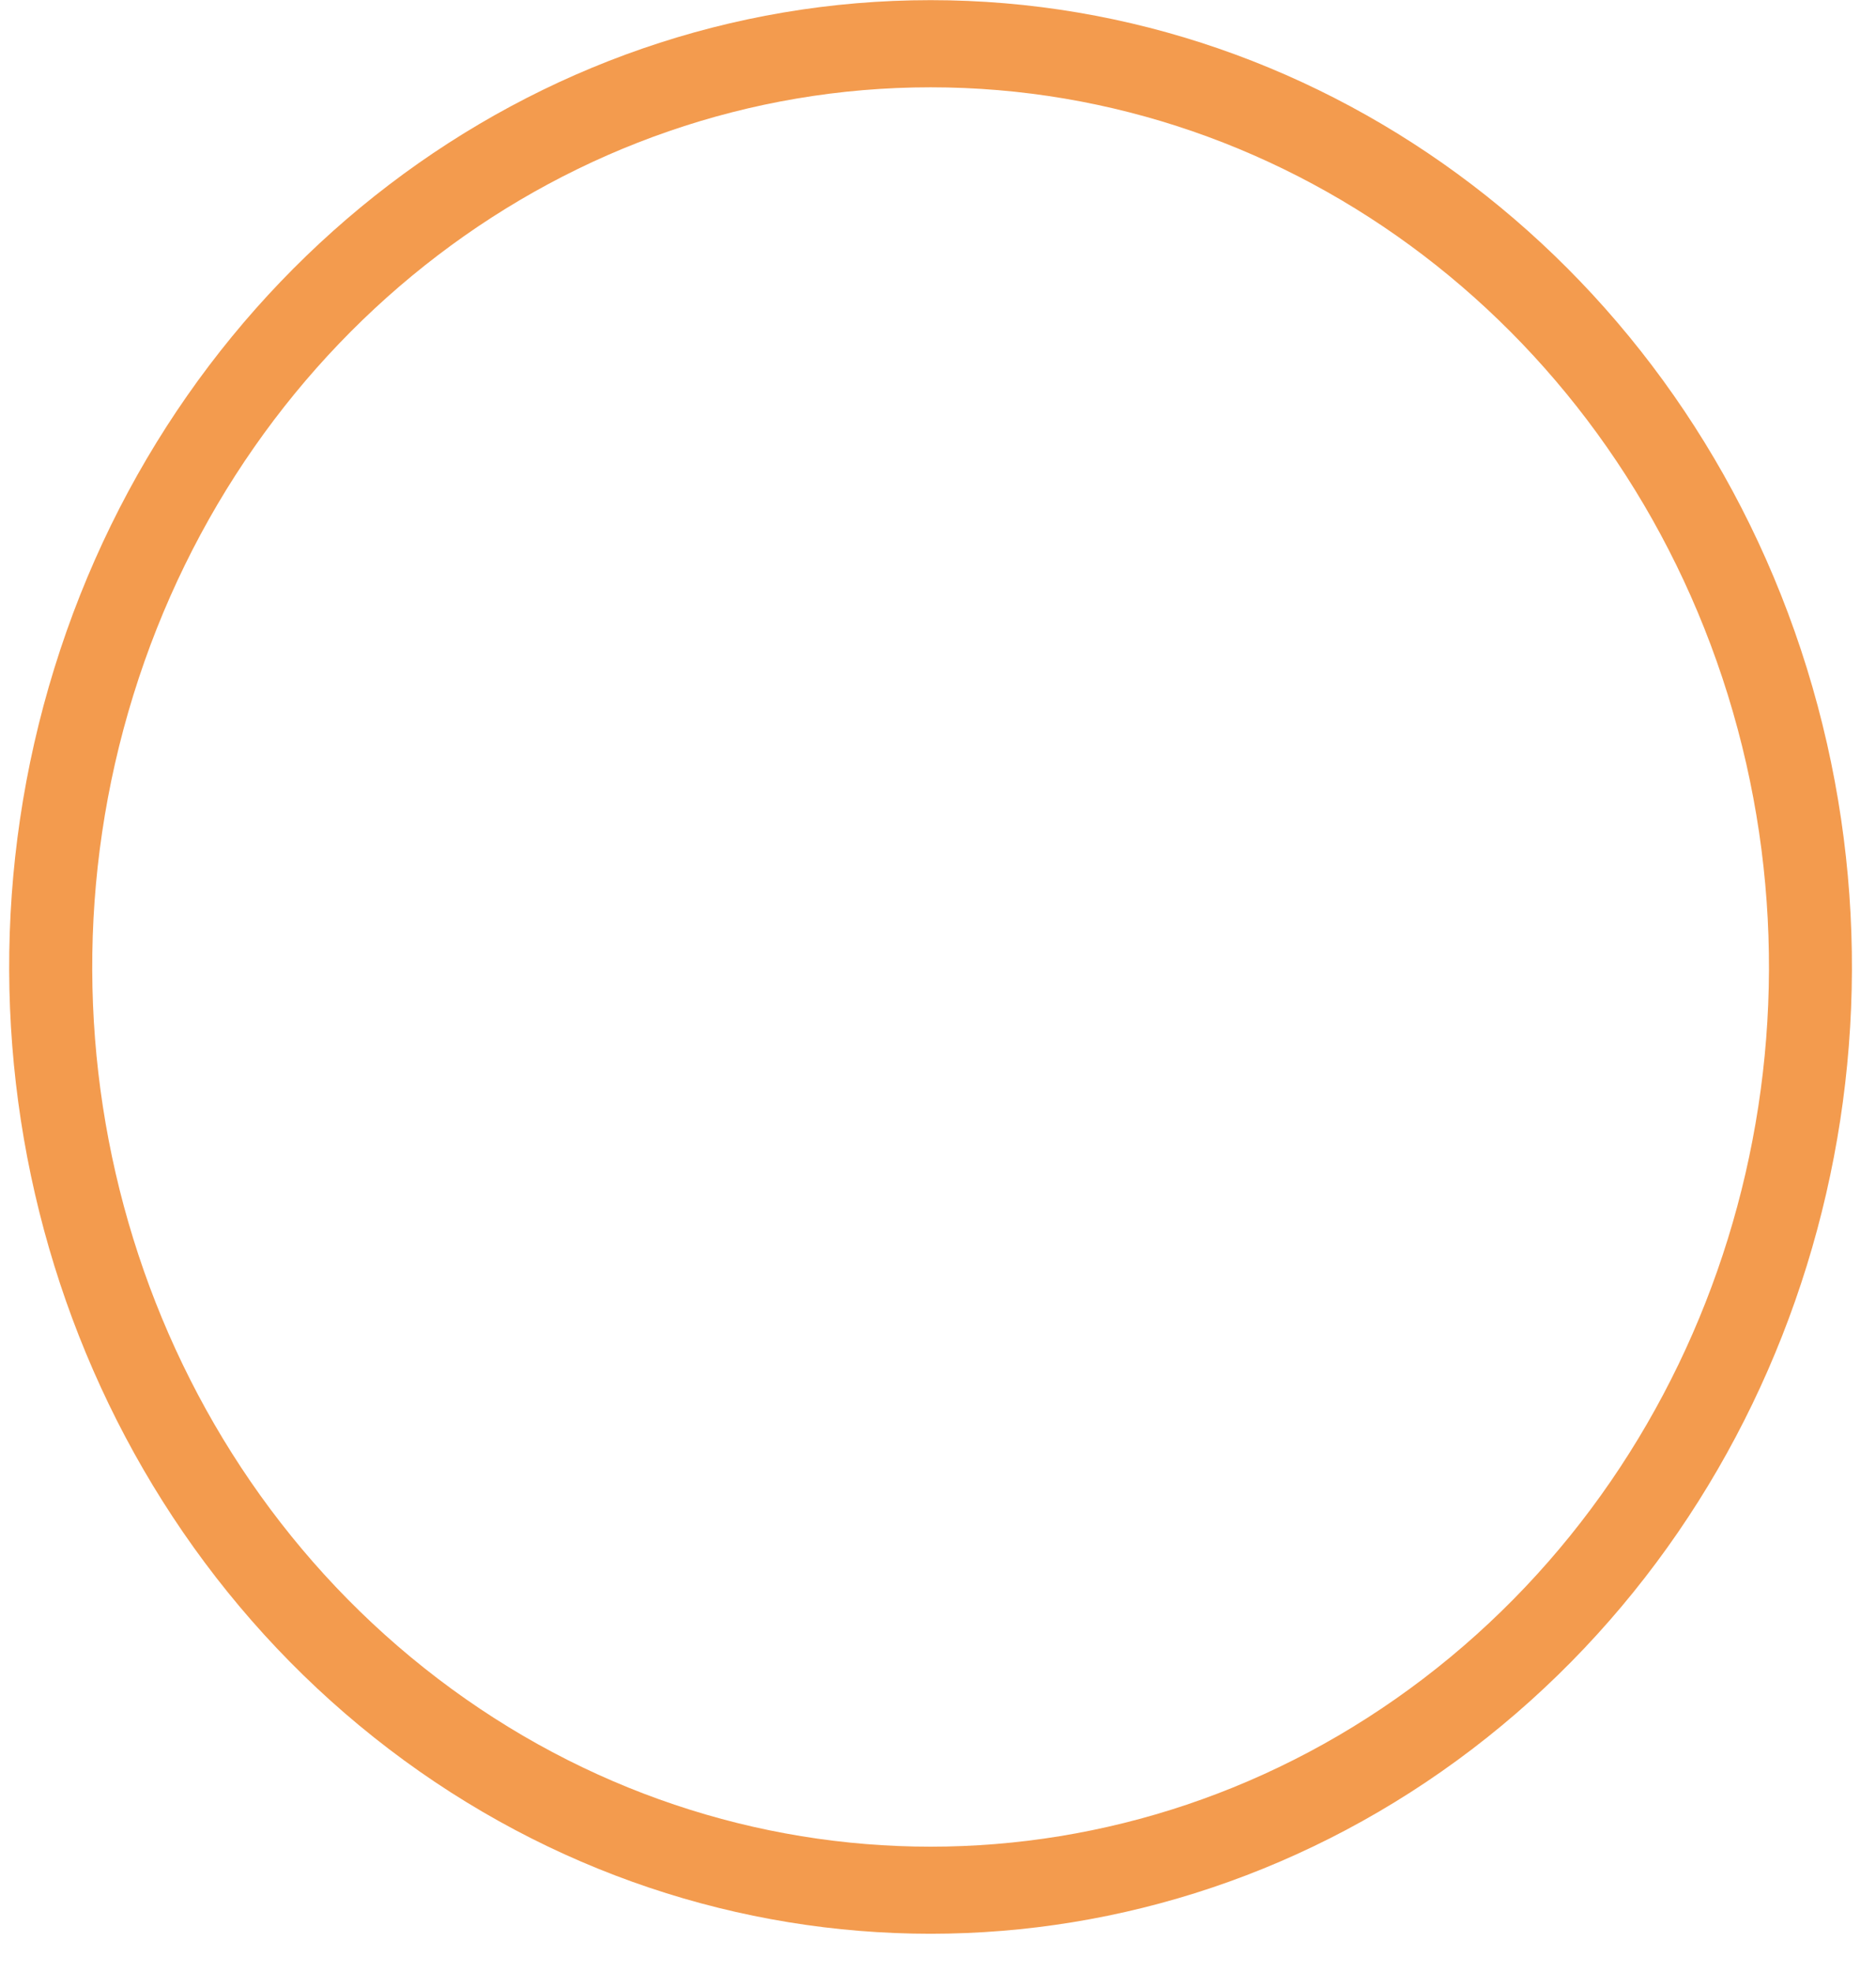 <svg width="39" height="41" viewBox="0 0 39 41" fill="none" xmlns="http://www.w3.org/2000/svg">
<path d="M37.562 13.891C40.124 22.173 37.316 31.244 30.604 36.364C23.891 41.481 14.8 41.481 8.088 36.364C1.374 31.245 -1.435 22.173 1.13 13.891C3.694 5.61 11.048 0.003 19.346 0.003C27.642 0.003 34.997 5.61 37.562 13.891ZM19.346 1.815C11.796 1.815 5.104 6.917 2.772 14.451C0.438 21.987 2.994 30.242 9.102 34.898C15.211 39.556 23.481 39.556 29.59 34.898C35.697 30.242 38.254 21.987 35.921 14.451C33.586 6.917 26.897 1.815 19.346 1.815Z" fill="#F39B4E"/>
</svg>
